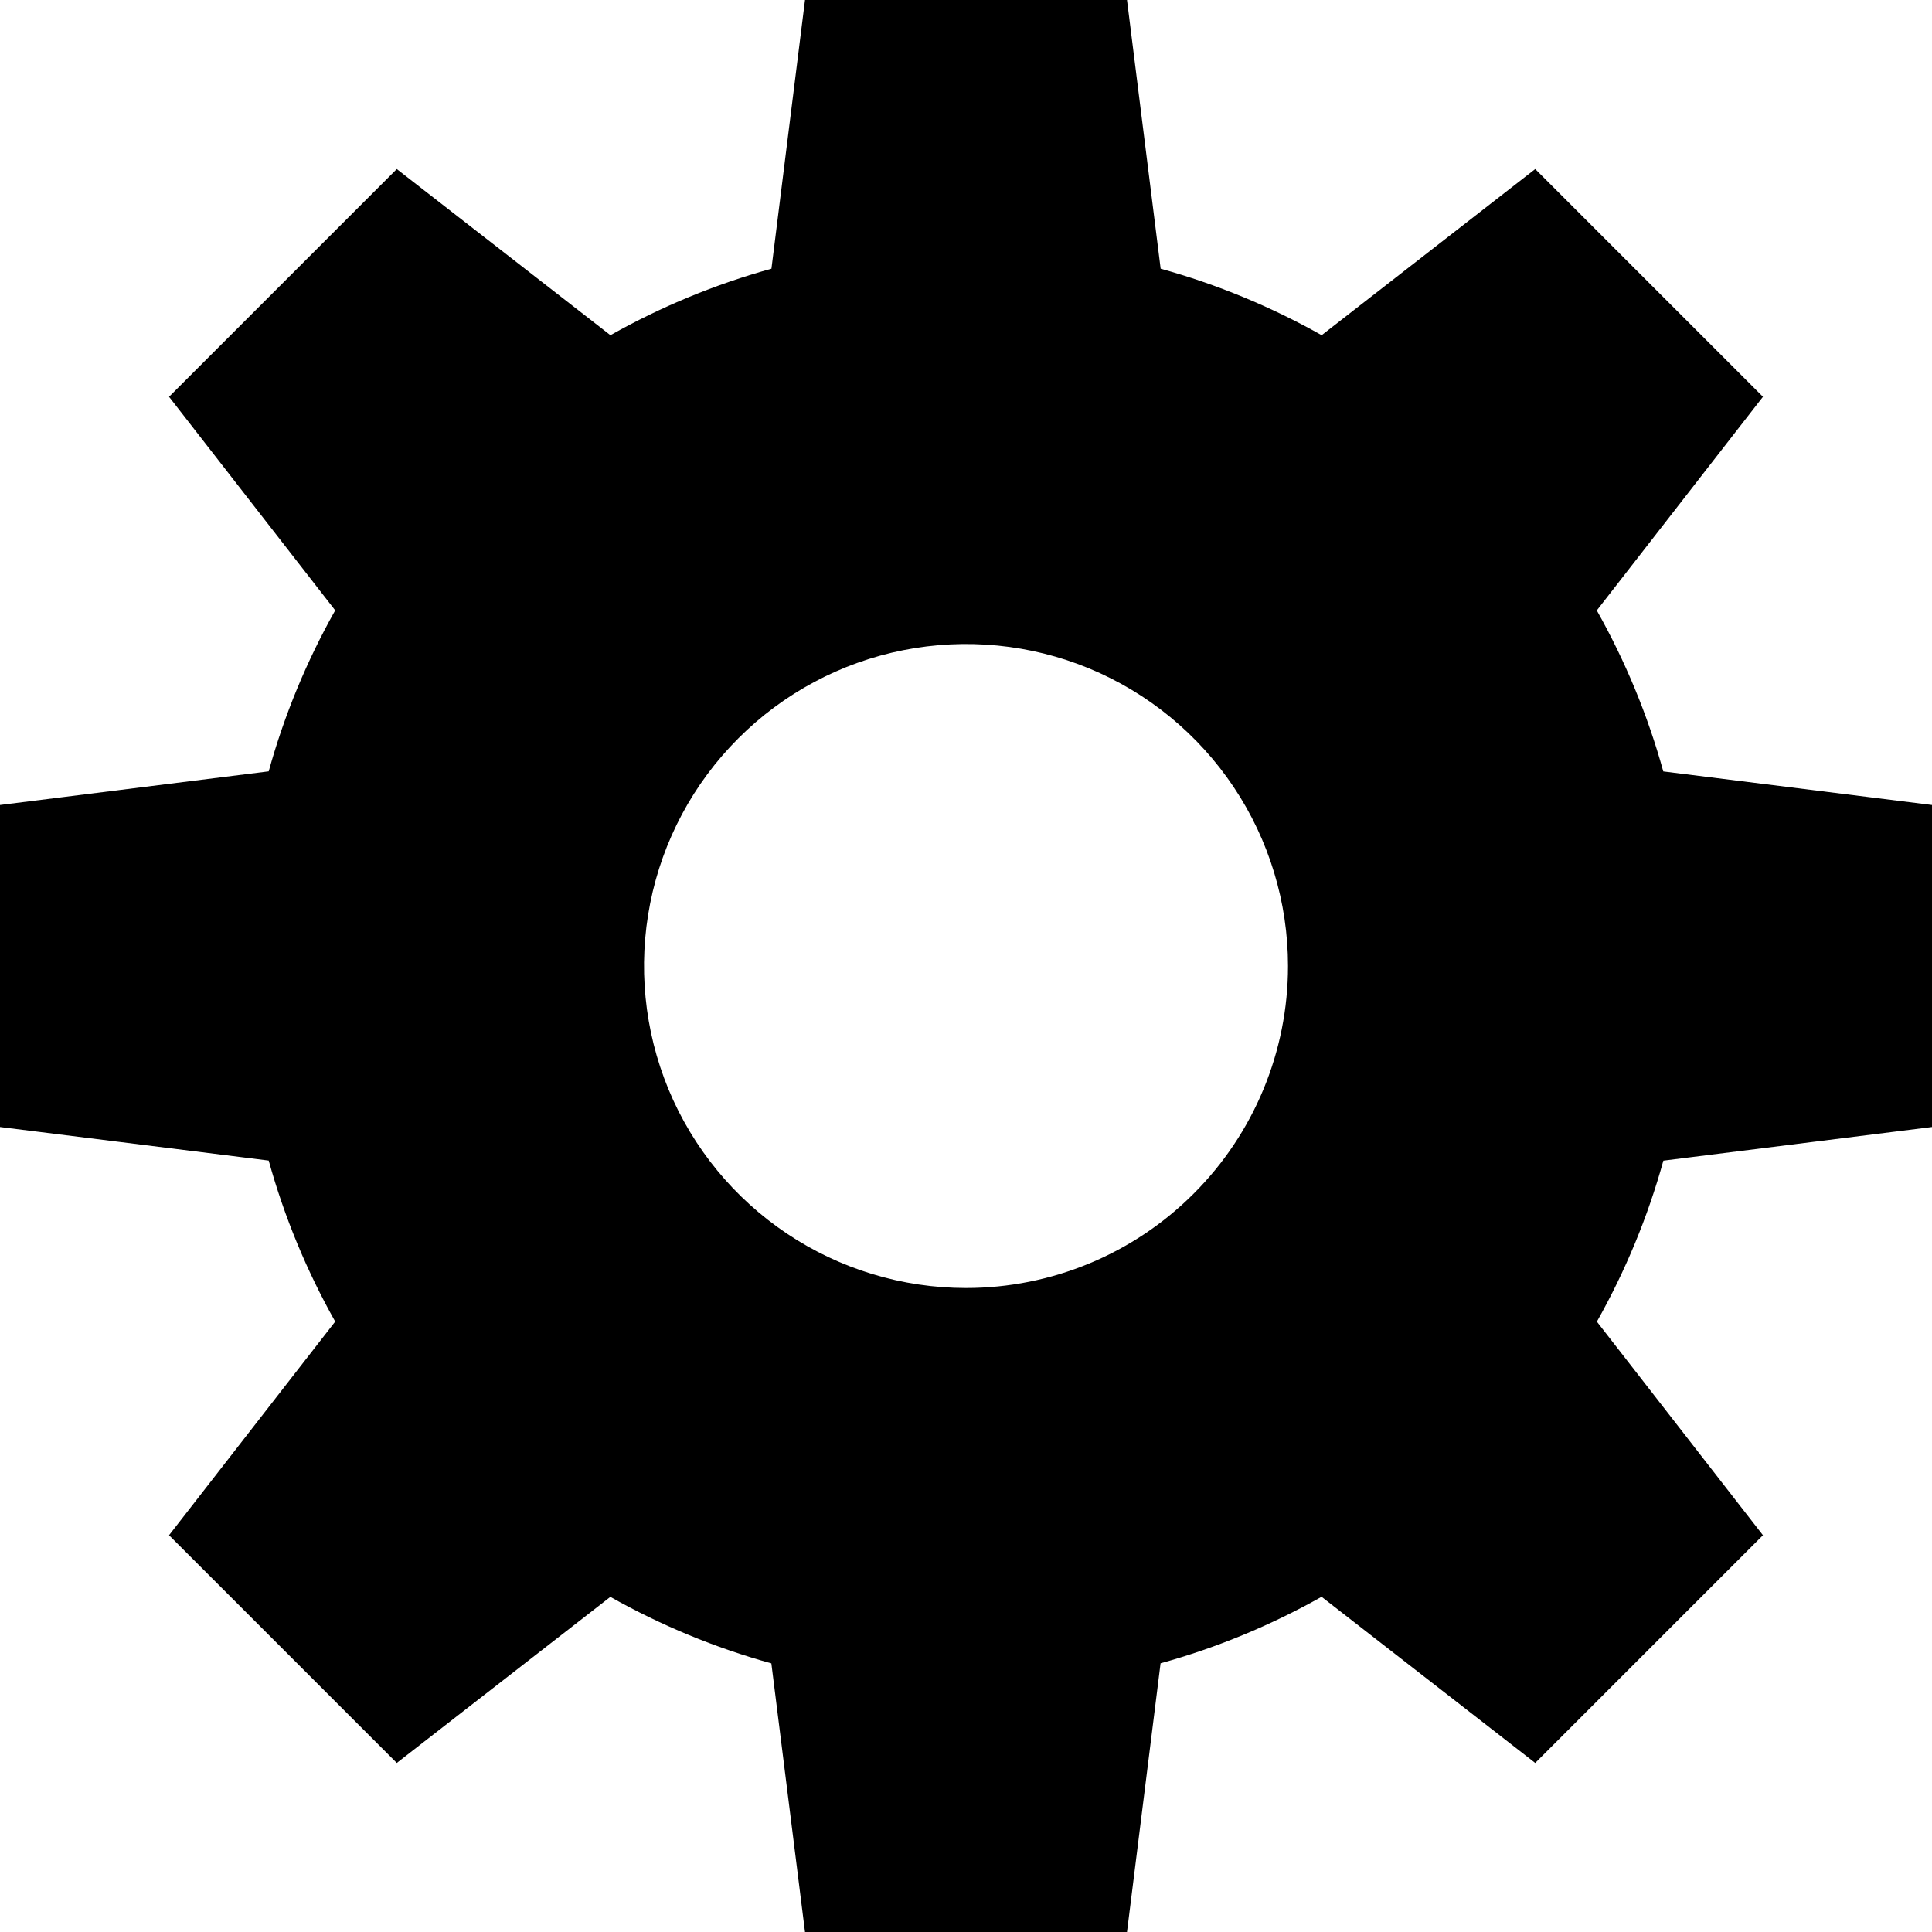 <svg width="24" height="24" viewBox="0 0 24 24" fill="none" xmlns="http://www.w3.org/2000/svg">
<path d="M24 14V10L20.662 9.583C20.469 8.885 20.191 8.214 19.836 7.583L21.9 4.929L19.071 2.1L16.418 4.164C15.787 3.809 15.116 3.531 14.418 3.338L14 0H10L9.583 3.338C8.885 3.531 8.214 3.809 7.583 4.164L4.929 2.1L2.1 4.929L4.164 7.582C3.809 8.213 3.531 8.884 3.338 9.582L0 10V14L3.338 14.417C3.531 15.115 3.809 15.786 4.164 16.417L2.1 19.071L4.929 21.9L7.582 19.837C8.213 20.192 8.884 20.47 9.582 20.663L10 24H14L14.417 20.662C15.115 20.469 15.786 20.191 16.417 19.836L19.071 21.9L21.9 19.071L19.837 16.418C20.192 15.787 20.47 15.116 20.663 14.418L24 14ZM12 16C11.209 16 10.435 15.765 9.778 15.326C9.12 14.886 8.607 14.262 8.304 13.531C8.002 12.8 7.923 11.996 8.077 11.22C8.231 10.444 8.612 9.731 9.172 9.172C9.731 8.612 10.444 8.231 11.22 8.077C11.996 7.923 12.8 8.002 13.531 8.304C14.262 8.607 14.886 9.12 15.326 9.778C15.765 10.435 16 11.209 16 12C16 13.061 15.579 14.078 14.828 14.828C14.078 15.579 13.061 16 12 16Z" fill="currentColor"/>
</svg>
